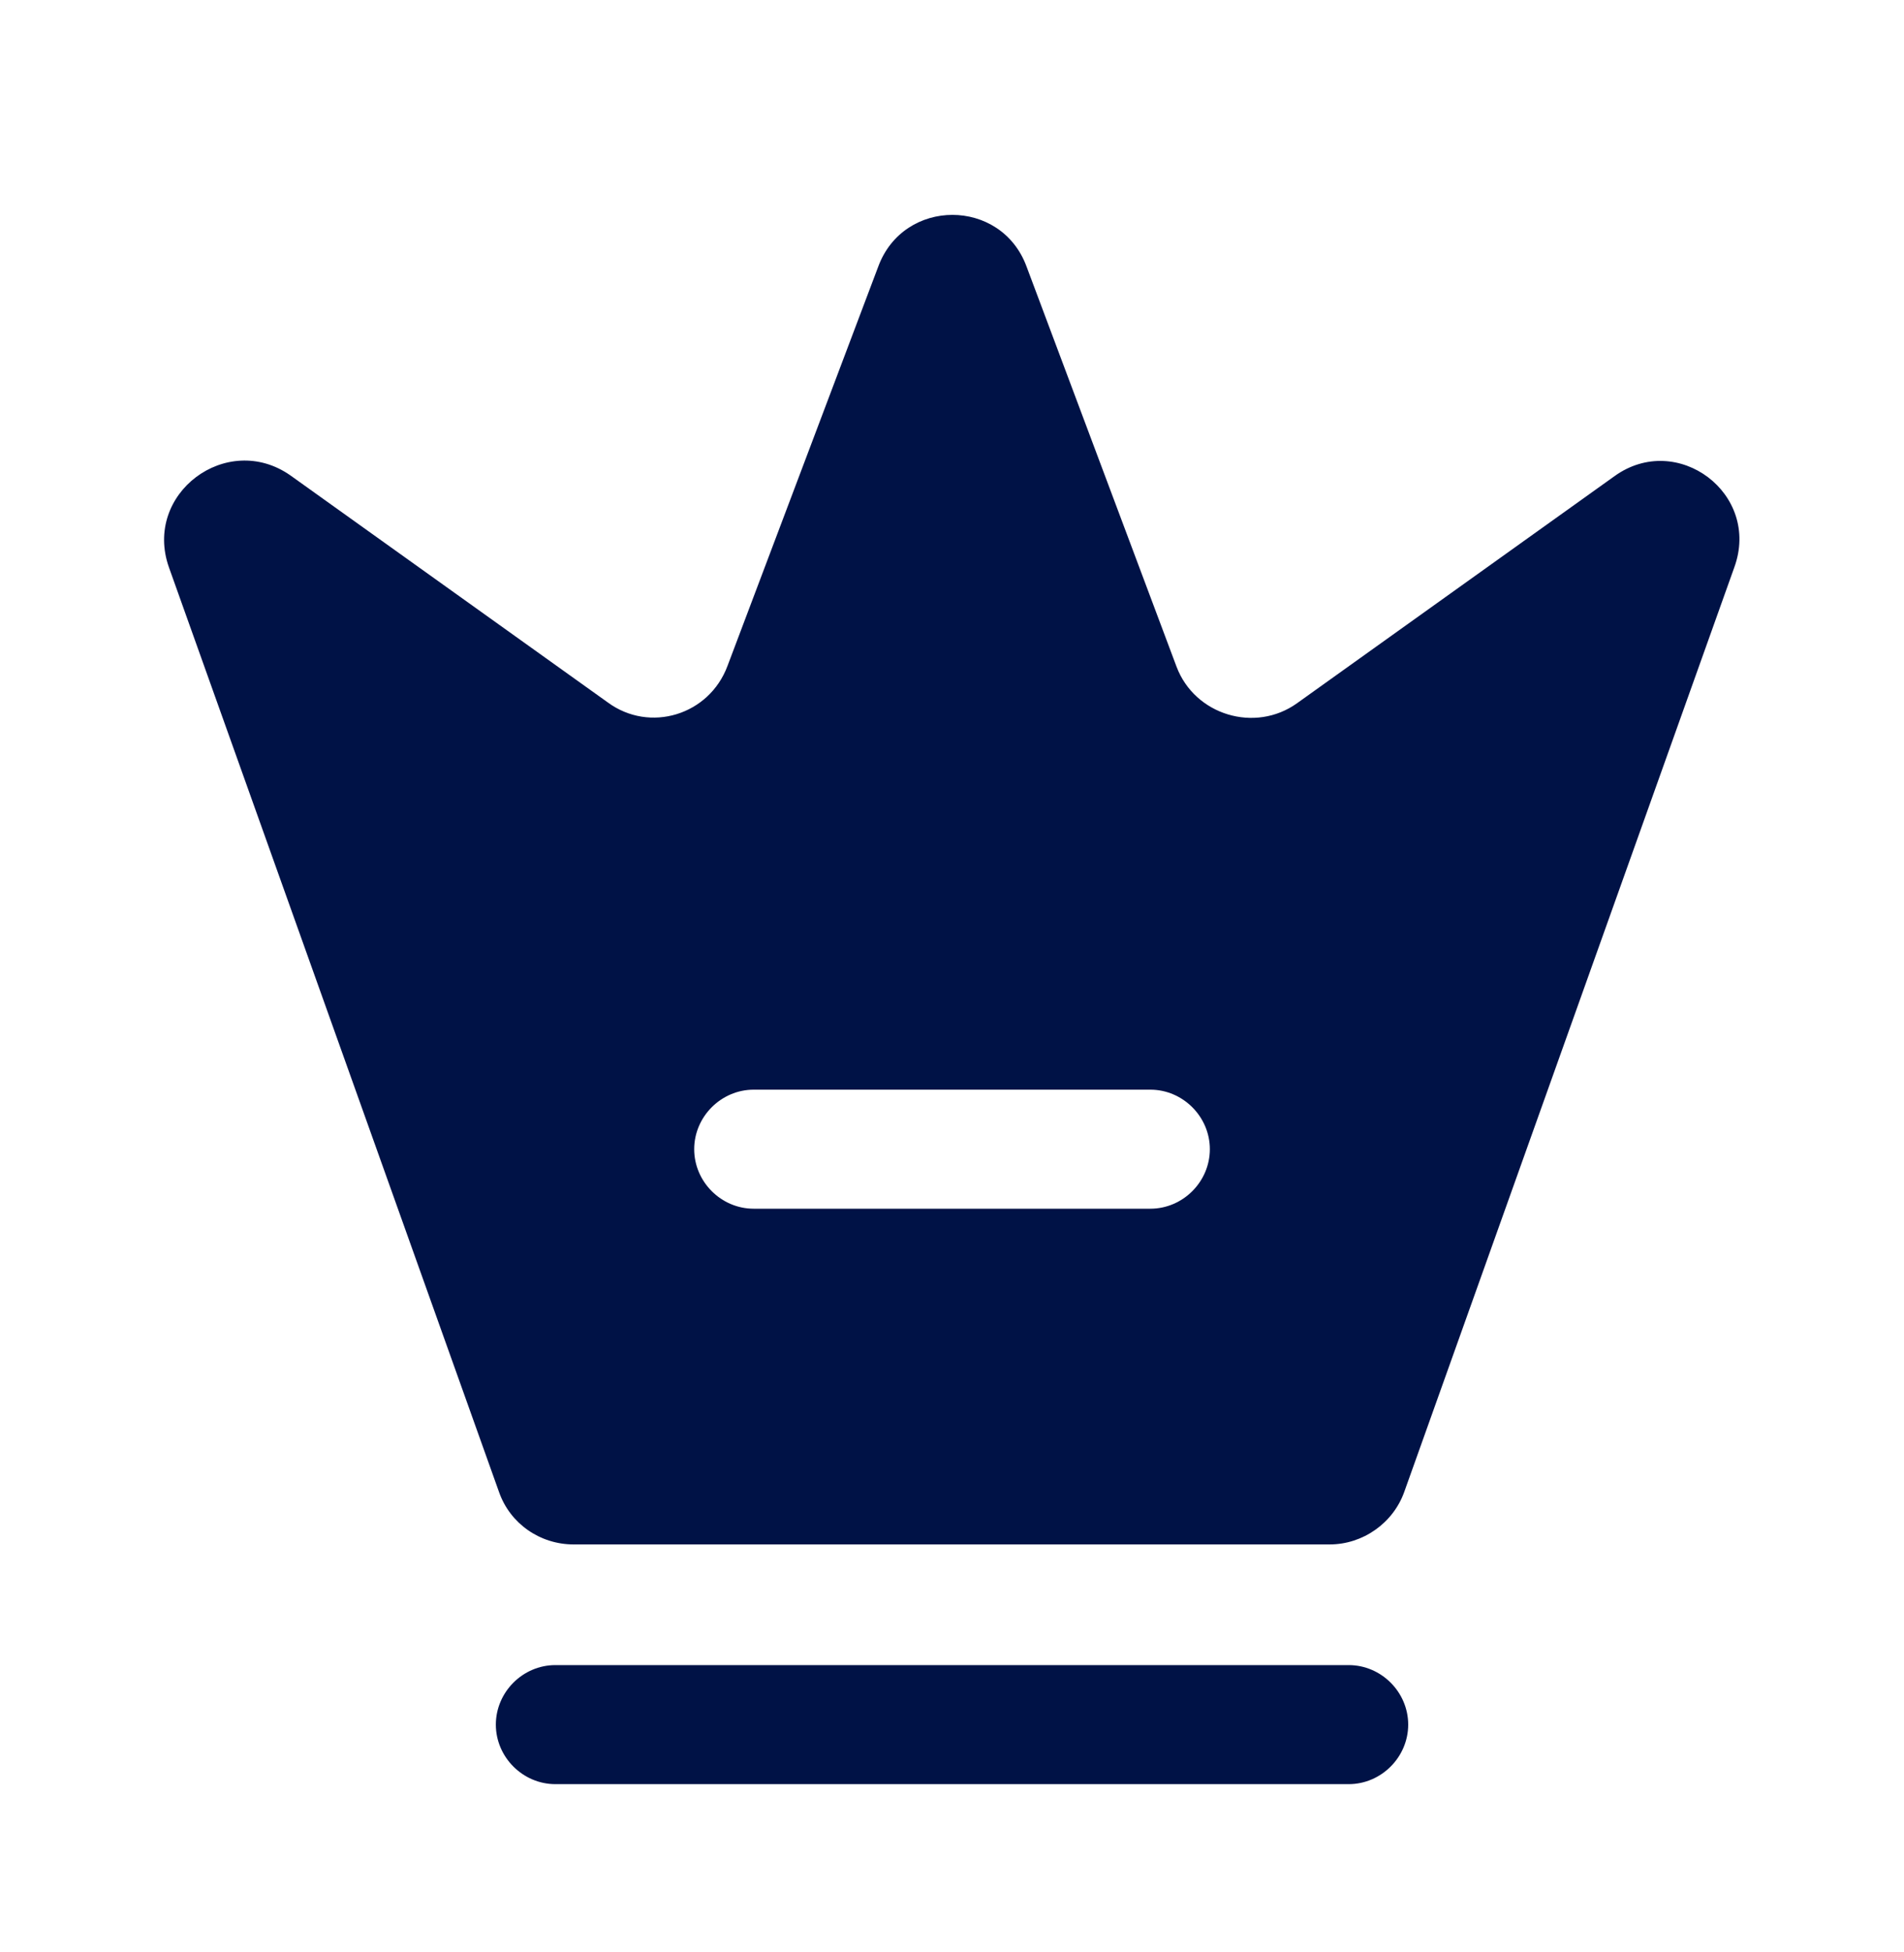 <svg width="40" height="41" viewBox="0 0 40 41" fill="none" xmlns="http://www.w3.org/2000/svg">
<path d="M28.334 37.467H11.667C10.984 37.467 10.417 36.9 10.417 36.217C10.417 35.533 10.984 34.967 11.667 34.967H28.334C29.017 34.967 29.584 35.533 29.584 36.217C29.584 36.9 29.017 37.467 28.334 37.467Z" fill="#001246"/>
<path d="M33.917 10L27.25 14.767C26.367 15.4 25.1 15.017 24.717 14L21.567 5.6C21.034 4.15 18.984 4.15 18.45 5.6L15.284 13.983C14.9 15.017 13.65 15.4 12.767 14.75L6.1 9.983C4.767 9.05 3 10.367 3.55 11.917L10.484 31.333C10.717 32 11.35 32.433 12.05 32.433H27.934C28.634 32.433 29.267 31.983 29.5 31.333L36.434 11.917C37 10.367 35.234 9.05 33.917 10ZM24.167 25.383H15.834C15.15 25.383 14.584 24.817 14.584 24.133C14.584 23.45 15.15 22.883 15.834 22.883H24.167C24.85 22.883 25.417 23.45 25.417 24.133C25.417 24.817 24.85 25.383 24.167 25.383Z" fill="#001246"/>
</svg>
